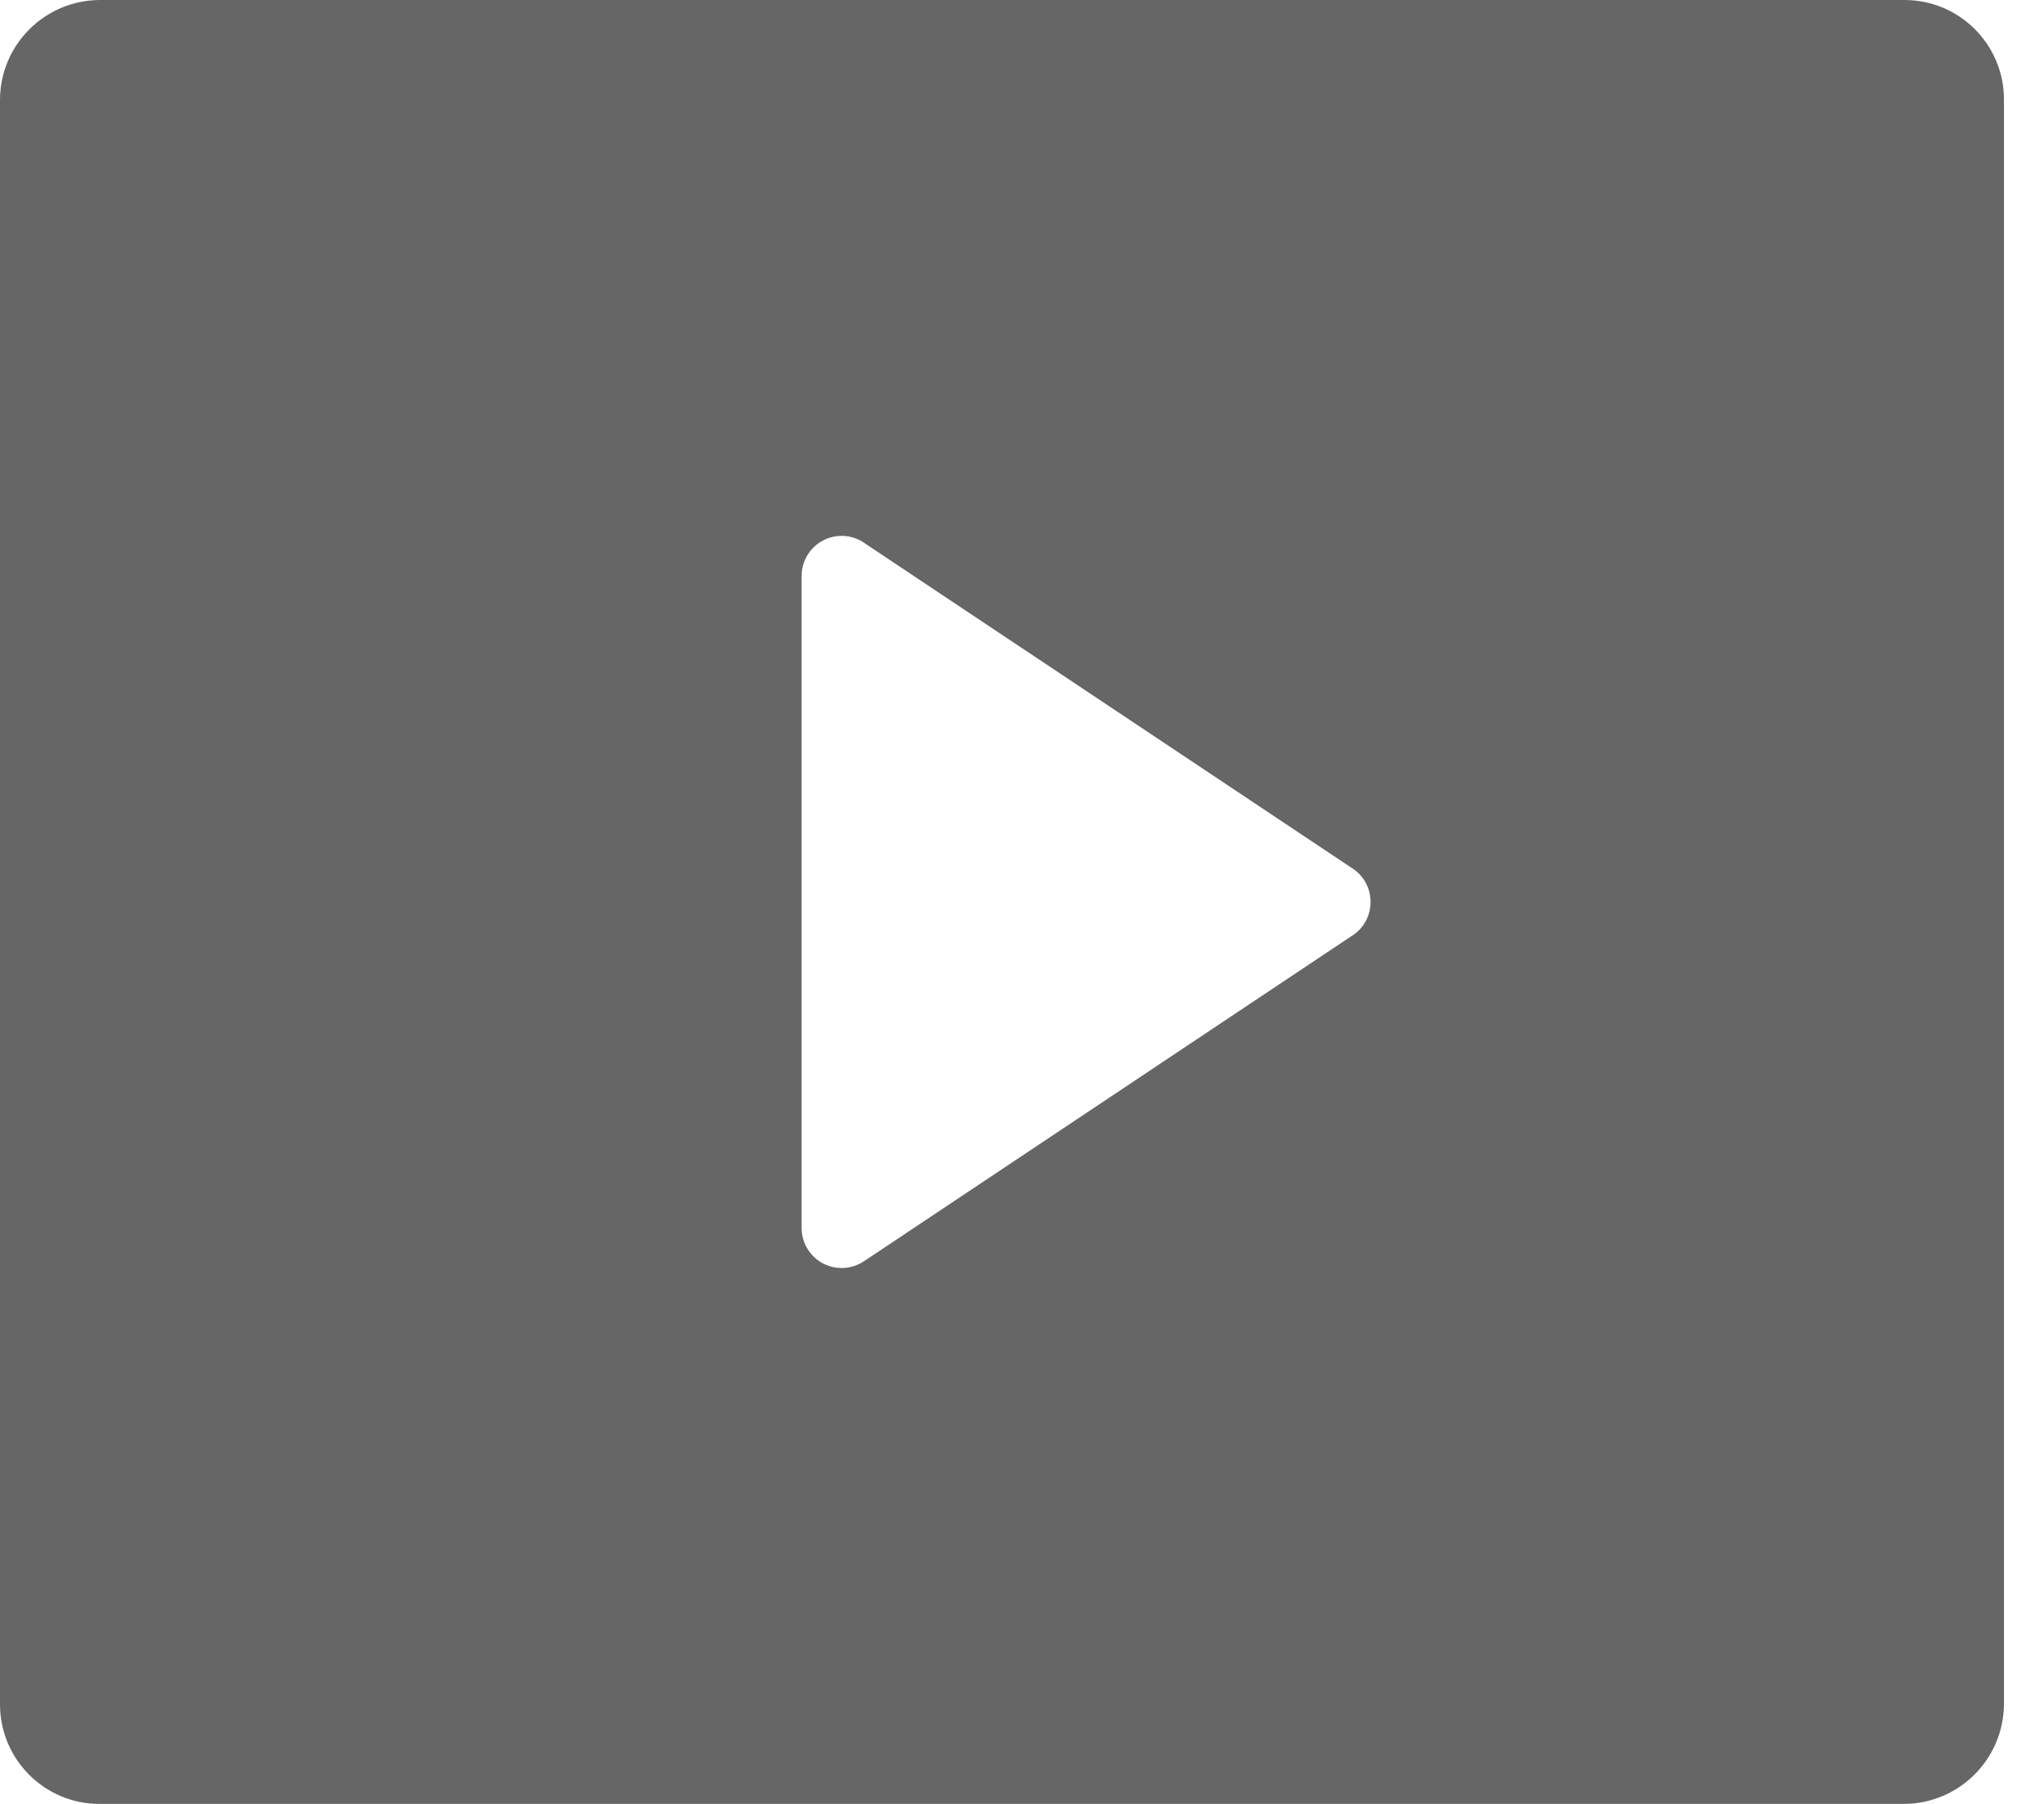 ﻿<?xml version="1.0" encoding="utf-8"?>
<svg version="1.1" xmlns:xlink="http://www.w3.org/1999/xlink" width="17px" height="15px" xmlns="http://www.w3.org/2000/svg">
  <g transform="matrix(1 0 0 1 -860 -156 )">
    <path d="M 0 14.172  L 0 0.827  C 0.003 0.372  0.371 0.004  0.827 0  L 15.84 0  C 16.297 0  16.667 0.371  16.667 0.827  L 16.667 14.172  C 16.663 14.628  16.295 14.996  15.84 15  L 0.827 15  C 0.37 15  0 14.629  0 14.172  Z M 7.185 4.512  C 7.13 4.476  7.066 4.456  7 4.456  C 6.816 4.456  6.667 4.605  6.667 4.789  L 6.667 10.211  C 6.667 10.395  6.816 10.544  7 10.544  C 7.066 10.544  7.13 10.524  7.185 10.488  L 11.251 7.777  C 11.344 7.716  11.399 7.612  11.399 7.5  C 11.399 7.388  11.344 7.284  11.251 7.223  L 7.184 4.512  Z " fill-rule="nonzero" fill="#666666" stroke="none" transform="matrix(1 0 0 1 860 156 )" />
  </g>
</svg>